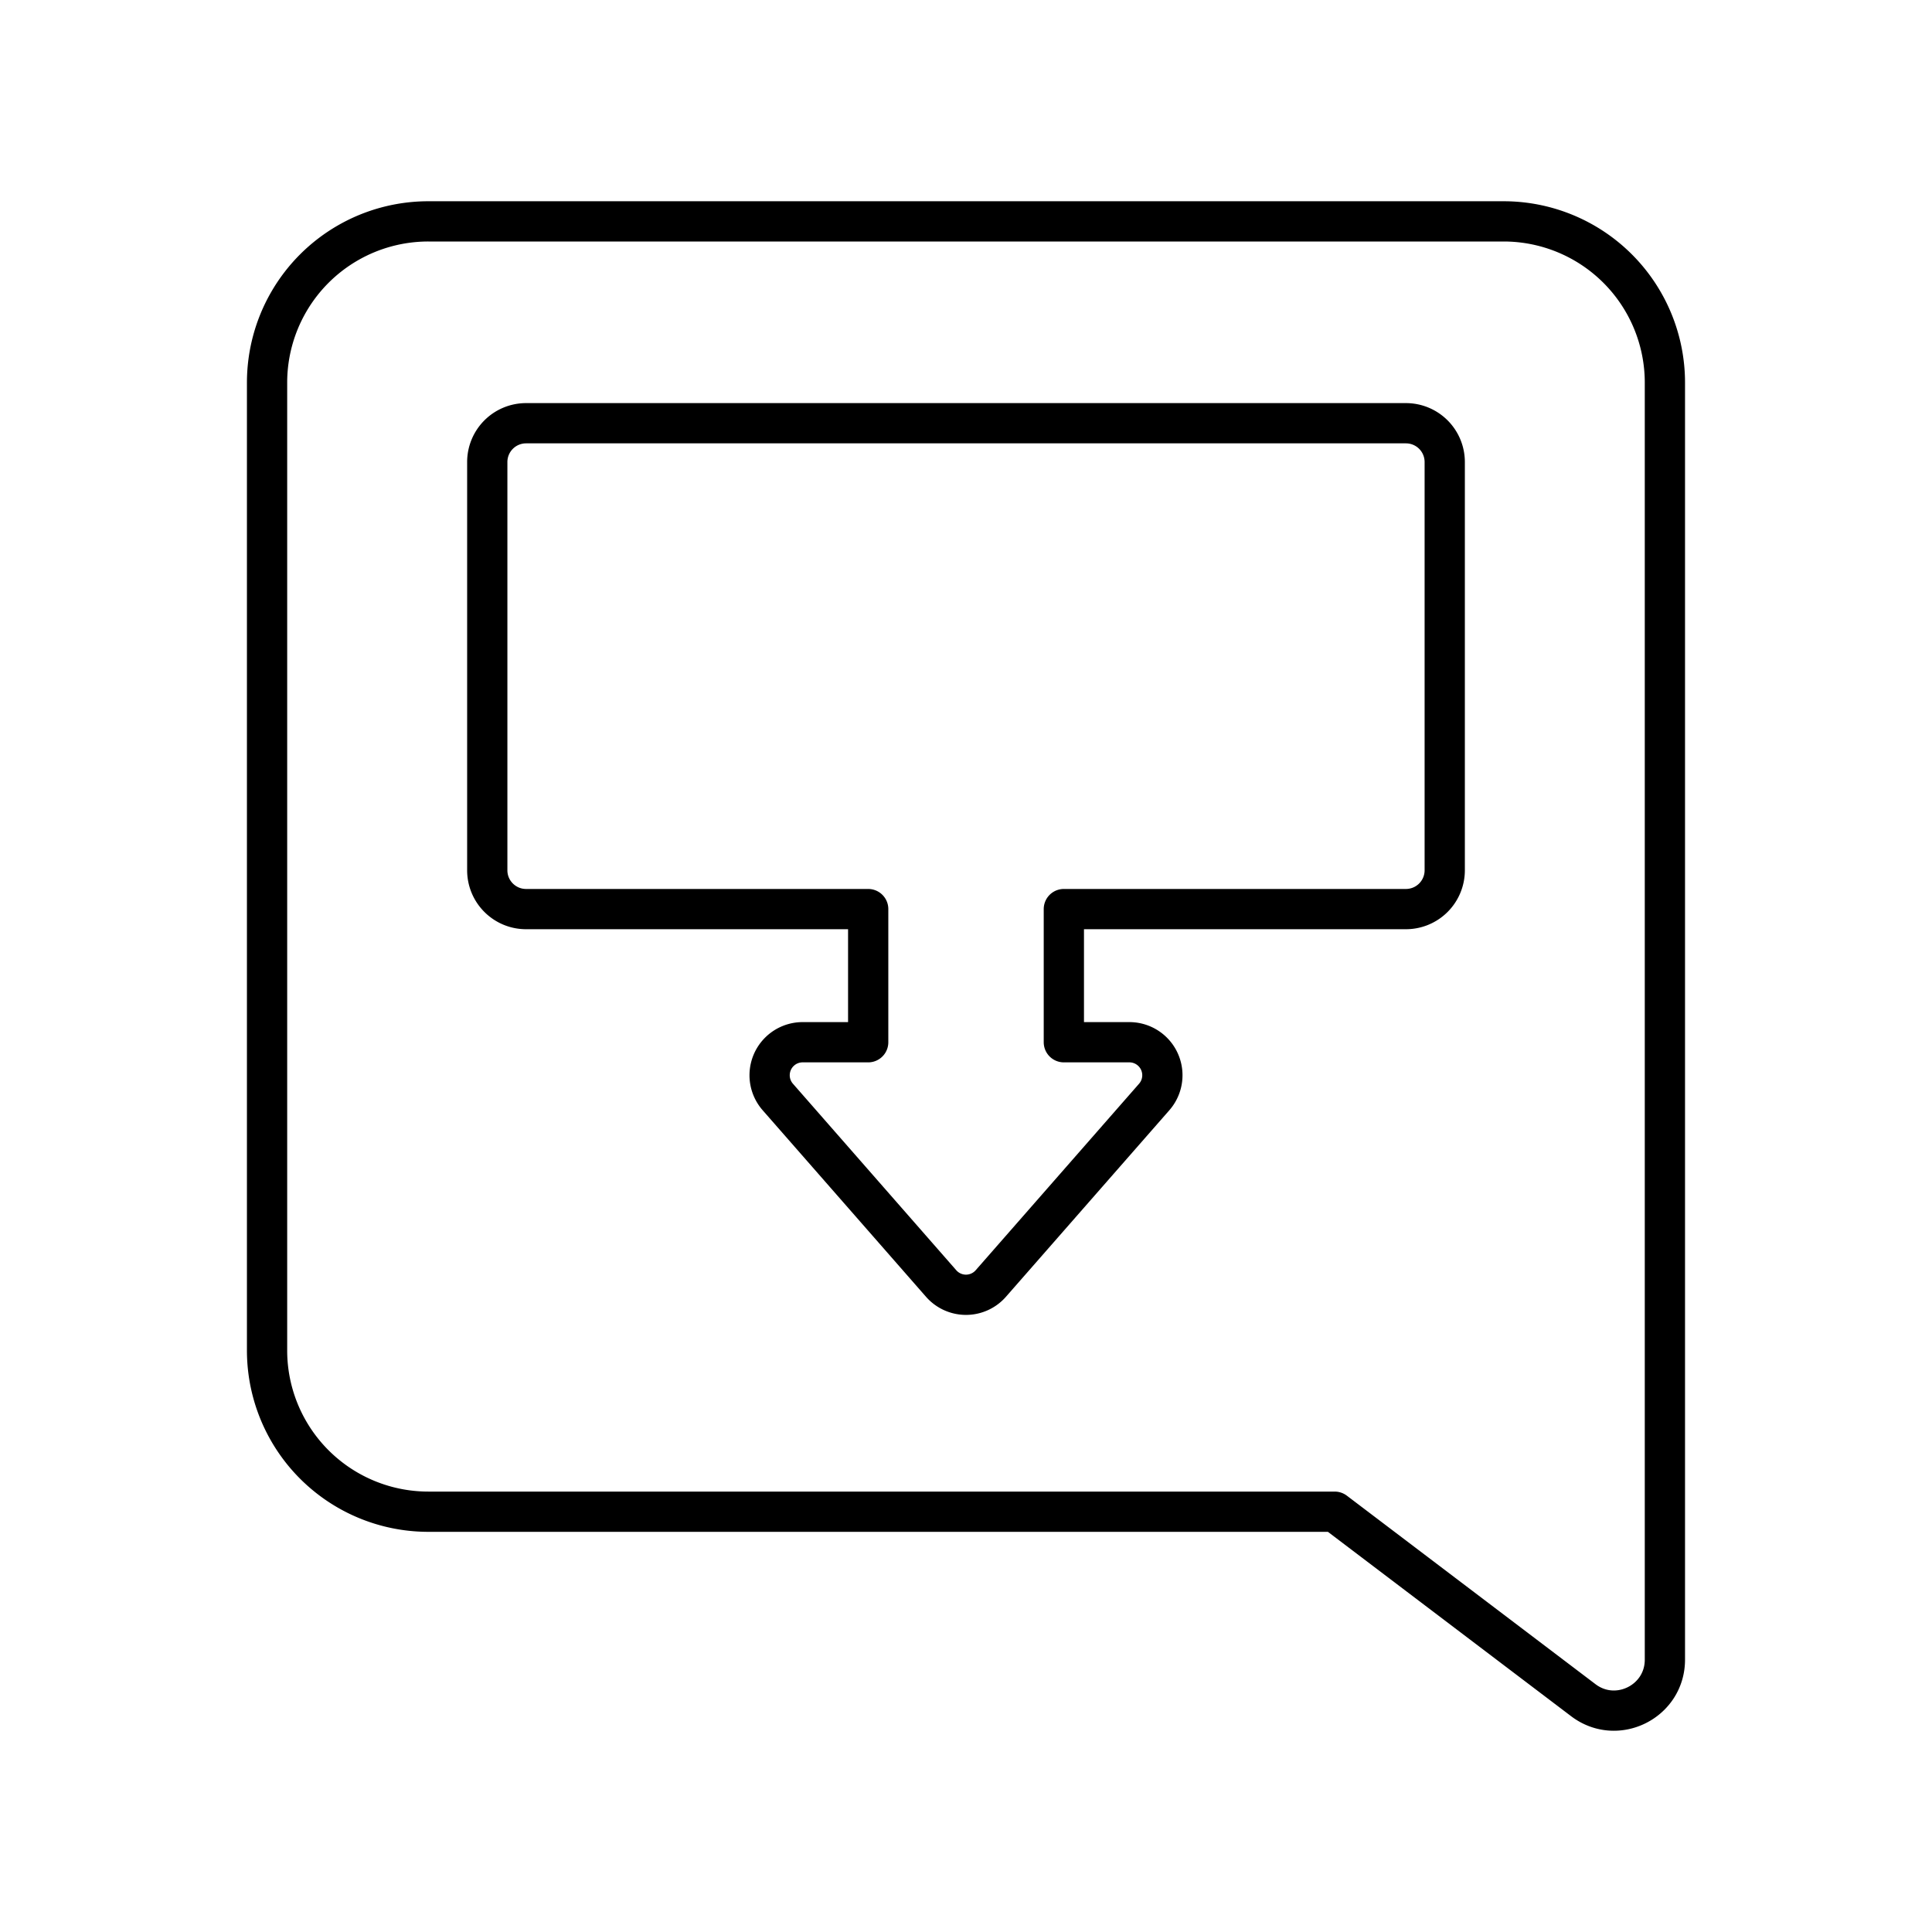 <svg xmlns="http://www.w3.org/2000/svg" width="3em" height="3em" viewBox="0 0 48 48"><path fill="none" stroke="currentColor" stroke-linecap="round" stroke-linejoin="round" d="M37.357 5.5H10.643a4.007 4.007 0 0 0-4.008 4.007V33.55a4.007 4.007 0 0 0 4.008 4.008H33.16l6.177 4.683c.832.631 2.027.037 2.027-1.007V9.507A4.007 4.007 0 0 0 37.357 5.5"/><path fill="none" stroke="currentColor" stroke-linecap="round" stroke-linejoin="round" d="M35.894 21.623V11.48a.964.964 0 0 0-.964-.965H13.07a.964.964 0 0 0-.964.965v10.142c0 .532.431.964.964.964h8.5v3.308h-1.631a.82.82 0 0 0-.616 1.359l4.06 4.636a.82.82 0 0 0 1.233 0l4.061-4.636a.82.82 0 0 0-.616-1.359h-1.63v-3.308h8.5a.964.964 0 0 0 .963-.964"/></svg>
